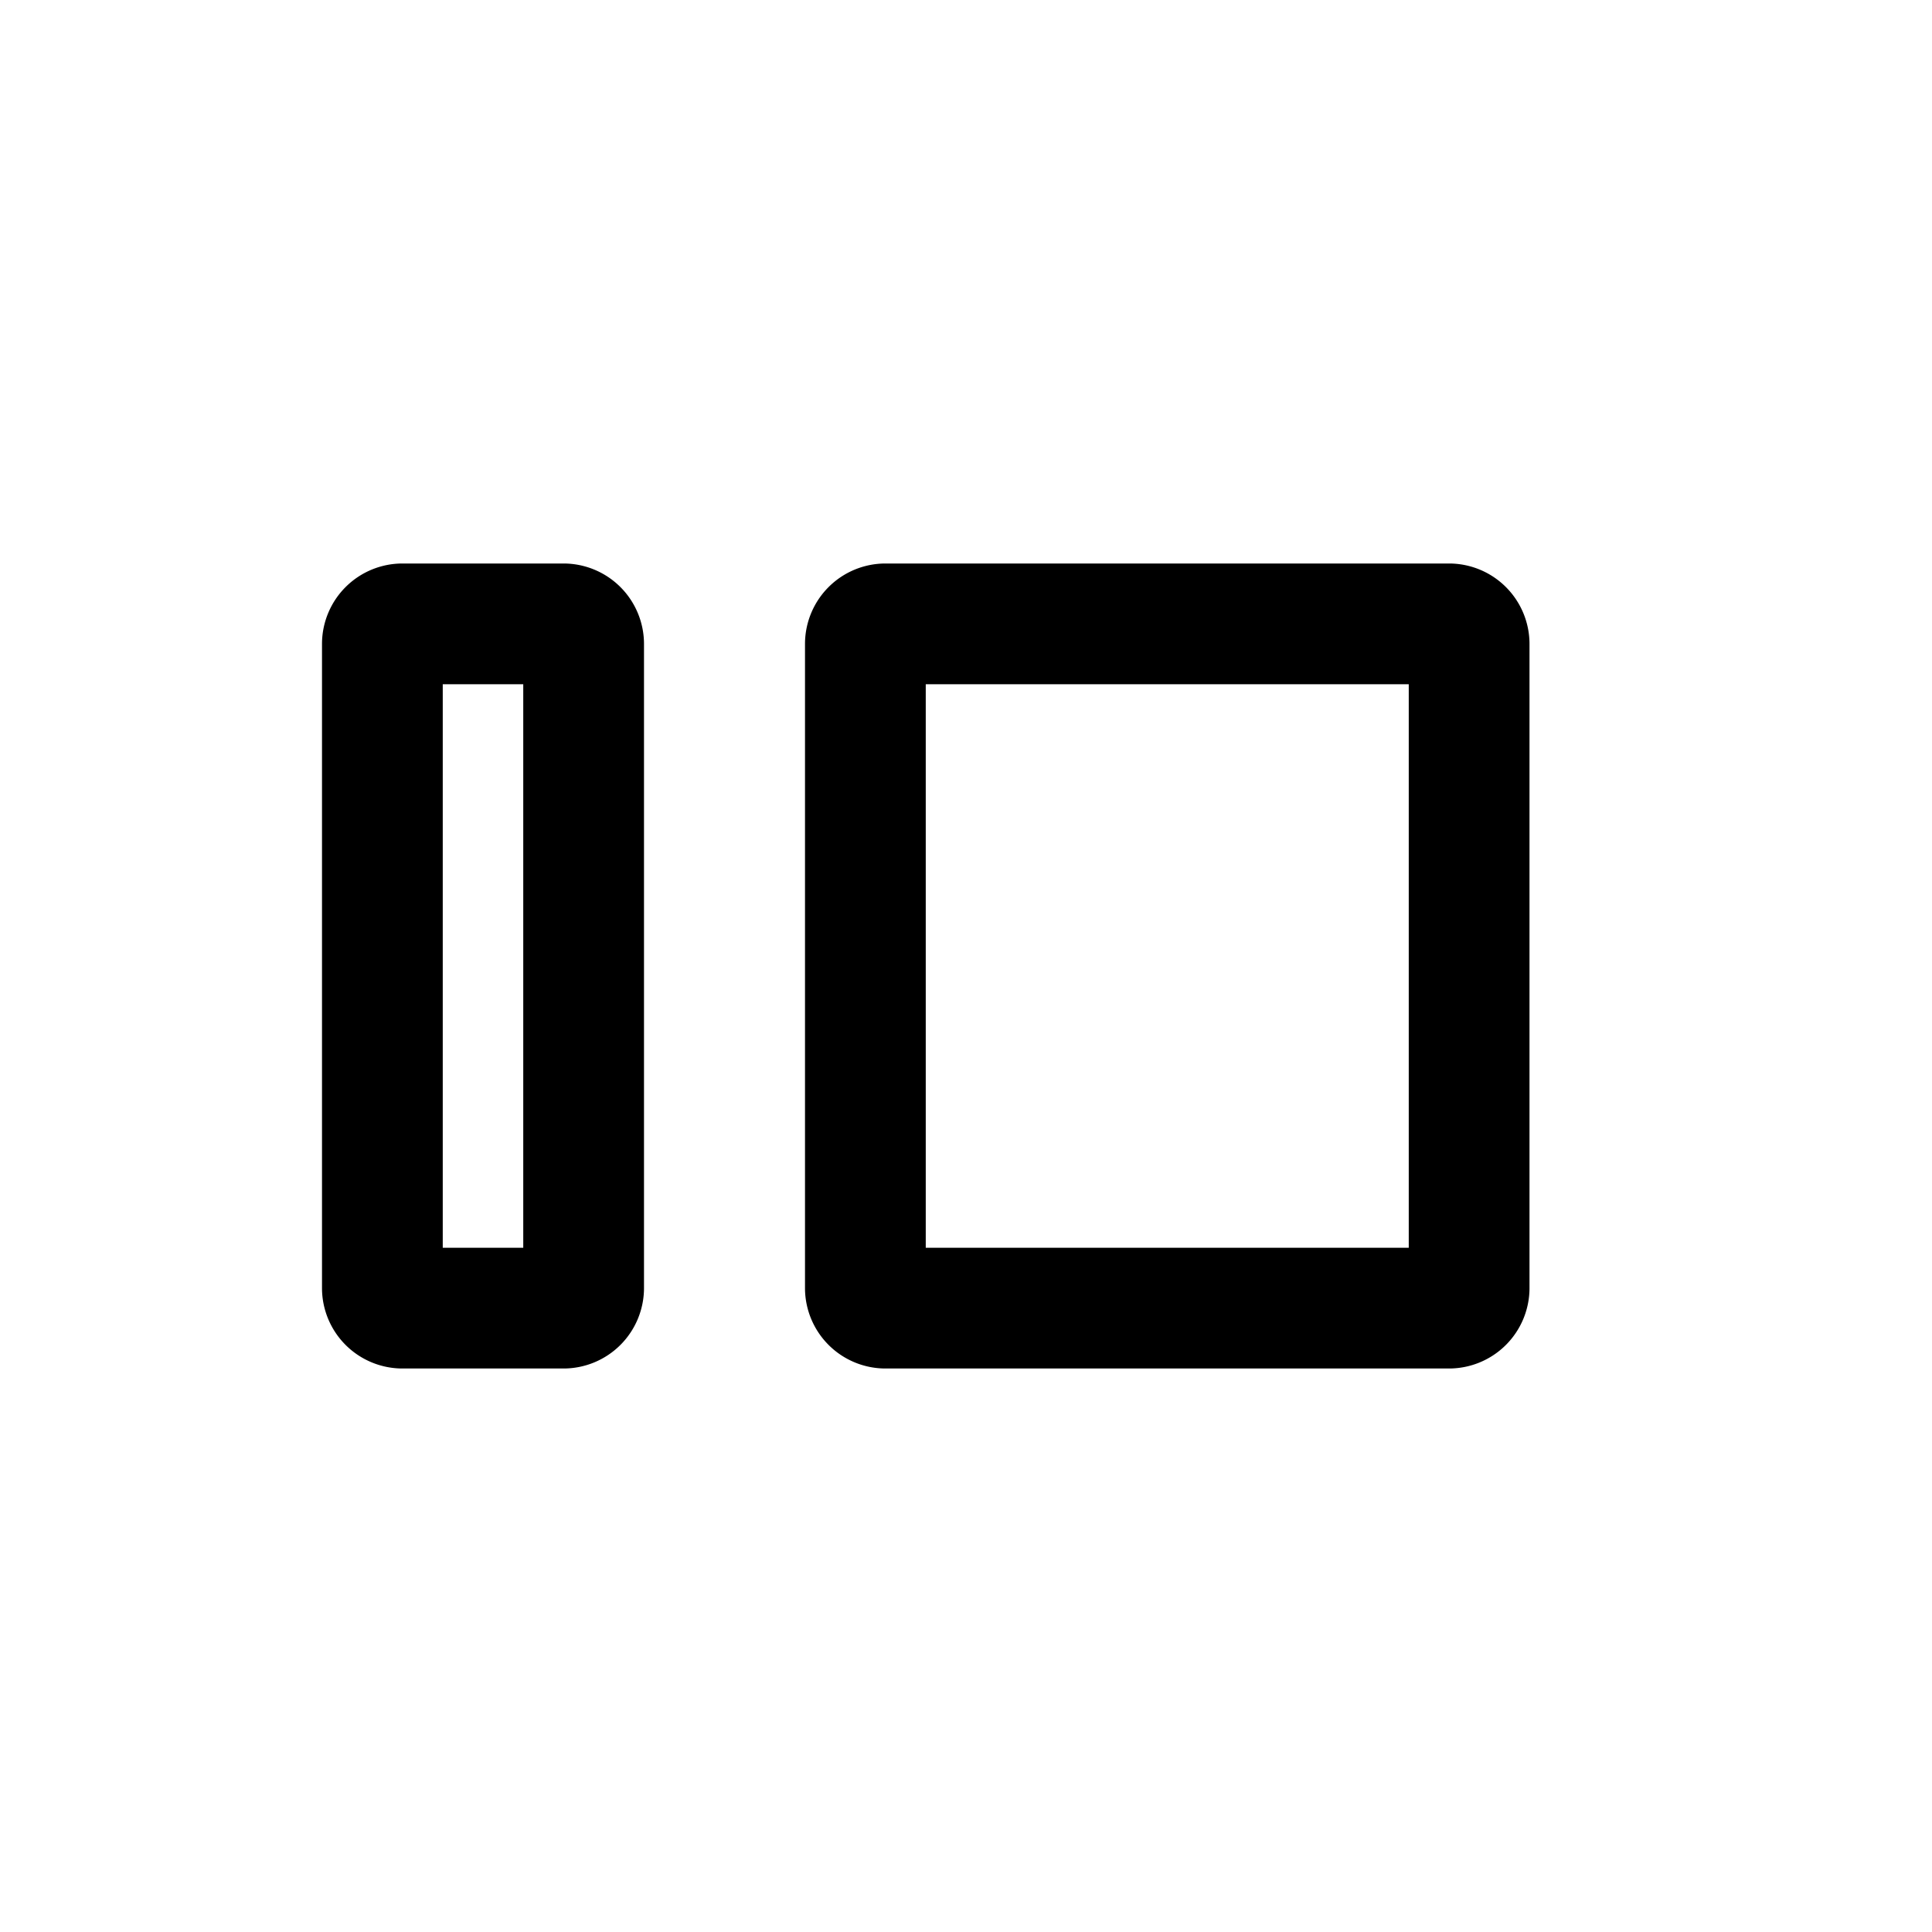 <svg xmlns="http://www.w3.org/2000/svg" width="24" height="24" fill="currentColor" aria-hidden="true" class="yc-icon"><svg xmlns="http://www.w3.org/2000/svg" fill="none" viewBox="0 0 24 24"><path fill="currentColor" fill-rule="evenodd" d="M5.5 8.5v7h1v-7h-1Zm6 0v7h6v-7h-6ZM4 8a1 1 0 0 1 1-1h2a1 1 0 0 1 1 1v8a1 1 0 0 1-1 1H5a1 1 0 0 1-1-1V8Zm6 0a1 1 0 0 1 1-1h7a1 1 0 0 1 1 1v8a1 1 0 0 1-1 1h-7a1 1 0 0 1-1-1V8Z" clip-rule="evenodd"/></svg></svg>